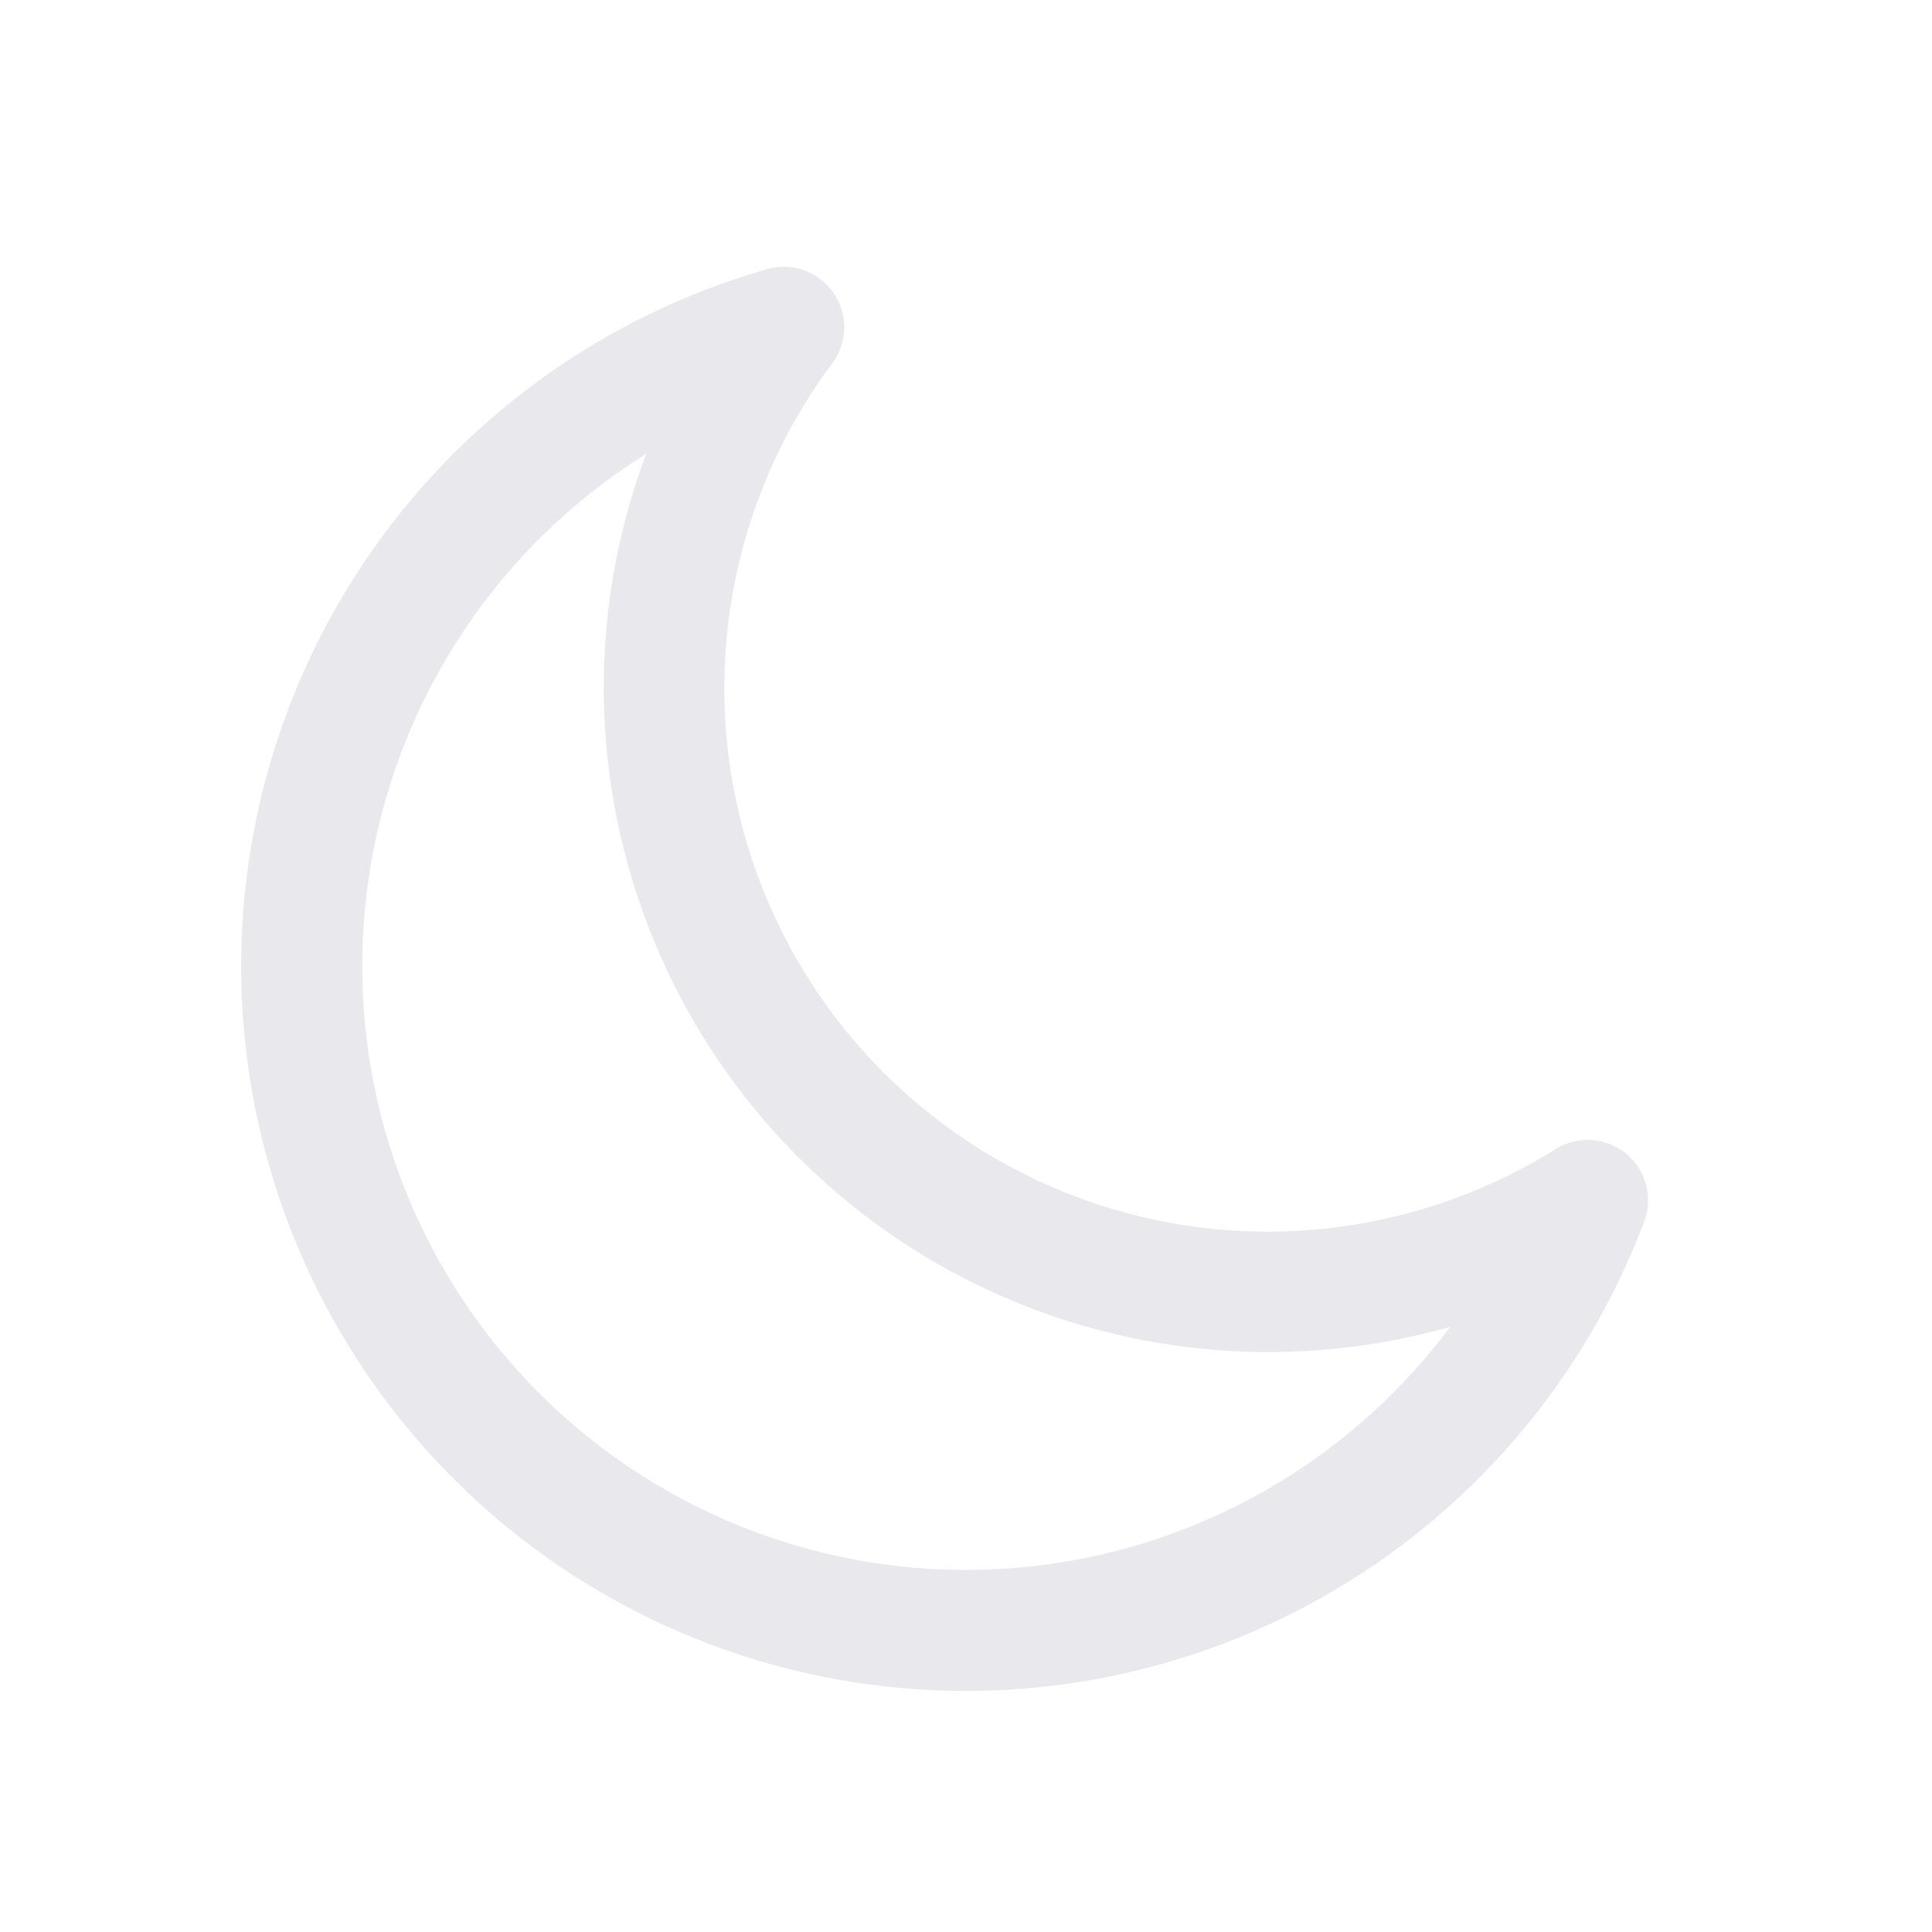 <svg xmlns="http://www.w3.org/2000/svg" width="16" height="16" viewBox="0 0 16 16">
    <path fill="#E9E9ED" fill-rule="nonzero" d="M3 8a5 5 0 0 0 9.01 2.988A5.506 5.506 0 0 1 5 5.698c0-.673.122-1.33.353-1.941A5.003 5.003 0 0 0 3 8zm3.892-4.991a4.5 4.5 0 0 0 5.99 6.508.5.5 0 0 1 .734.6 6.002 6.002 0 1 1-7.261-7.888.5.5 0 0 1 .537.78z"/>
</svg>
